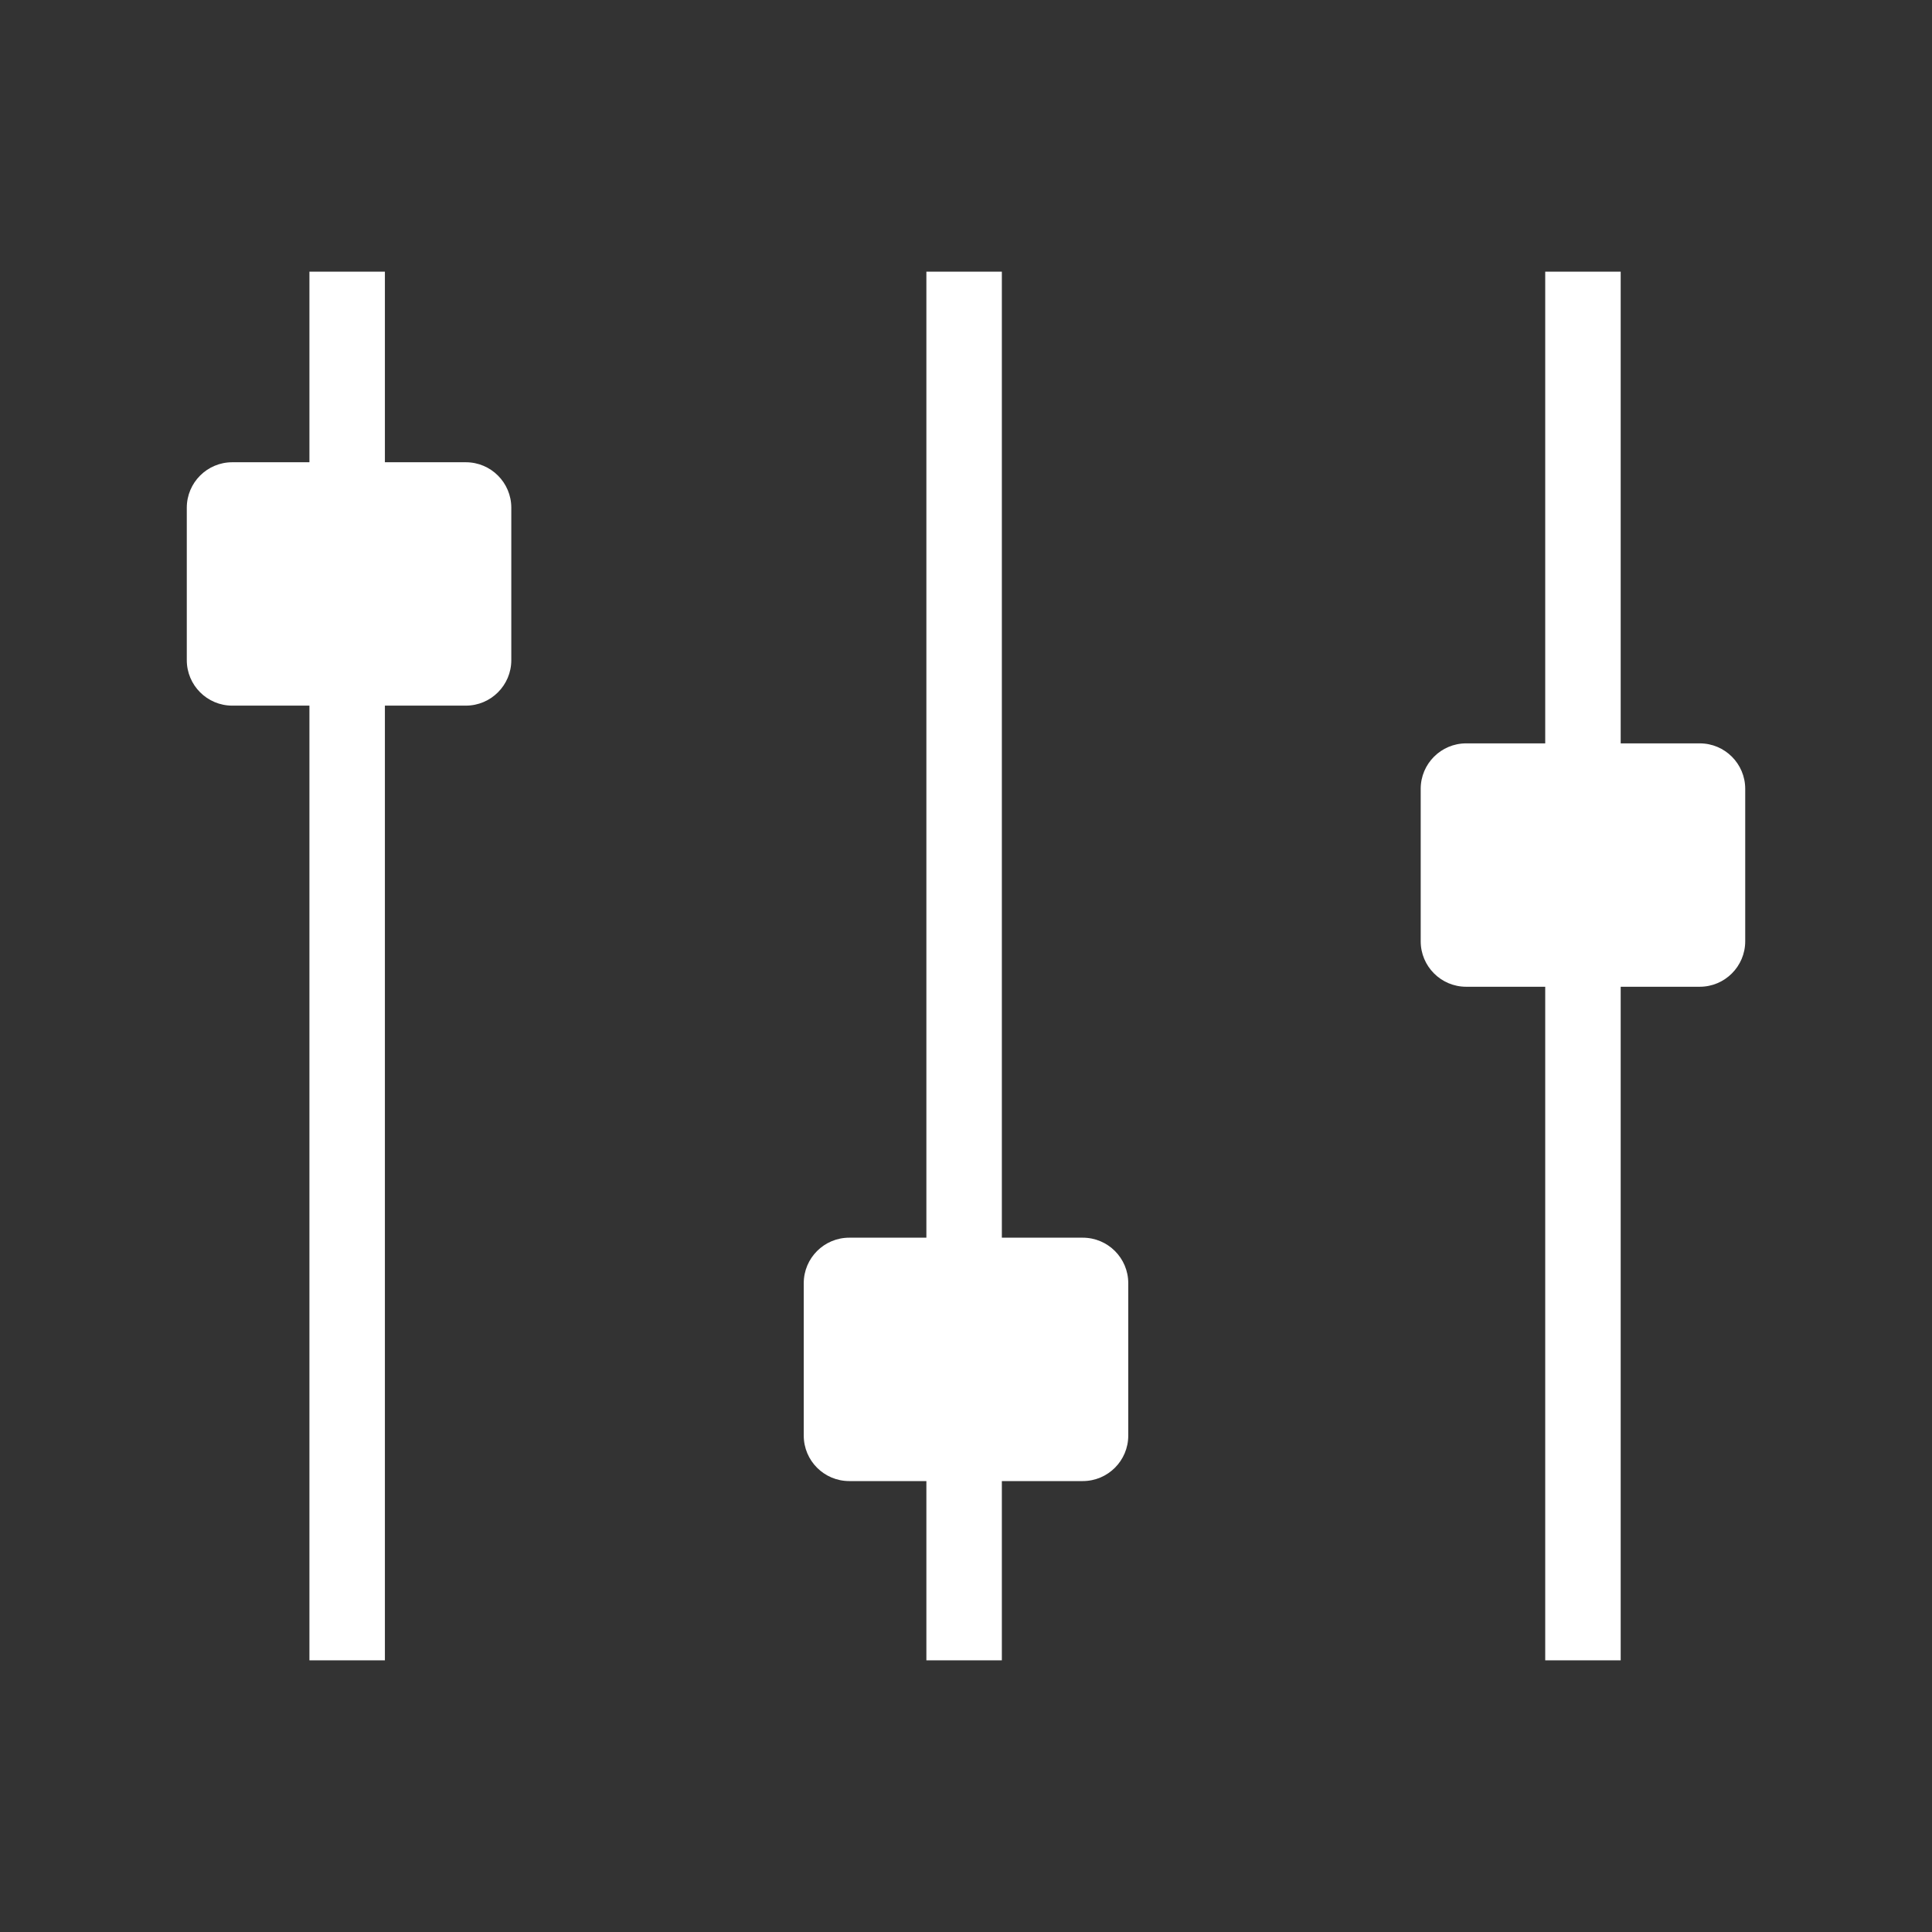 <svg width="1024" height="1024" xmlns="http://www.w3.org/2000/svg">

 <rect width="100%" height="100%" fill="#333333" stroke="none"/>

 <g>
  <title>background</title>
  <rect fill="none" id="canvas_background" height="402" width="582" y="-1" x="-1"/>
 </g>
 <g>
  <title>Layer 1</title>
  <path fill="#ffffff" id="XMLID_388_" d="m271,269.1l0,80.8c0,13.3 -10.8,24.1 -24.1,24.1l-42.9,0l0,506l-40,0l0,-506l-40.9,0c-13.3,0 -24.1,-10.8 -24.1,-24.1l0,-80.8c0,-13.3 10.8,-24.1 24.1,-24.1l40.9,0l0,-101l40,0l0,101l42.9,0c13.3,0 24.1,10.8 24.1,24.1z"/>
  <path fill="#ffffff" id="XMLID_381_" d="m598,680.1l0,80.8c0,13.3 -10.8,24.1 -24.1,24.1l-42.9,0l0,95l-40,0l0,-95l-40.9,0c-13.3,0 -24.1,-10.8 -24.1,-24.1l0,-80.8c0,-13.3 10.8,-24.1 24.1,-24.1l40.9,0l0,-512l40,0l0,512l42.9,0c13.3,0 24.1,10.8 24.1,24.1z"/>
  <path fill="#ffffff" id="XMLID_372_" d="m925,418.1l0,80.8c0,13.3 -10.8,24.1 -24.1,24.1l-41.9,0l0,357l-40,0l0,-357l-41.9,0c-13.3,0 -24.1,-10.8 -24.1,-24.1l0,-80.8c0,-13.3 10.8,-24.1 24.1,-24.1l41.9,0l0,-250l40,0l0,250l41.9,0c13.3,0 24.1,10.8 24.1,24.1z"/>
 </g>
</svg>